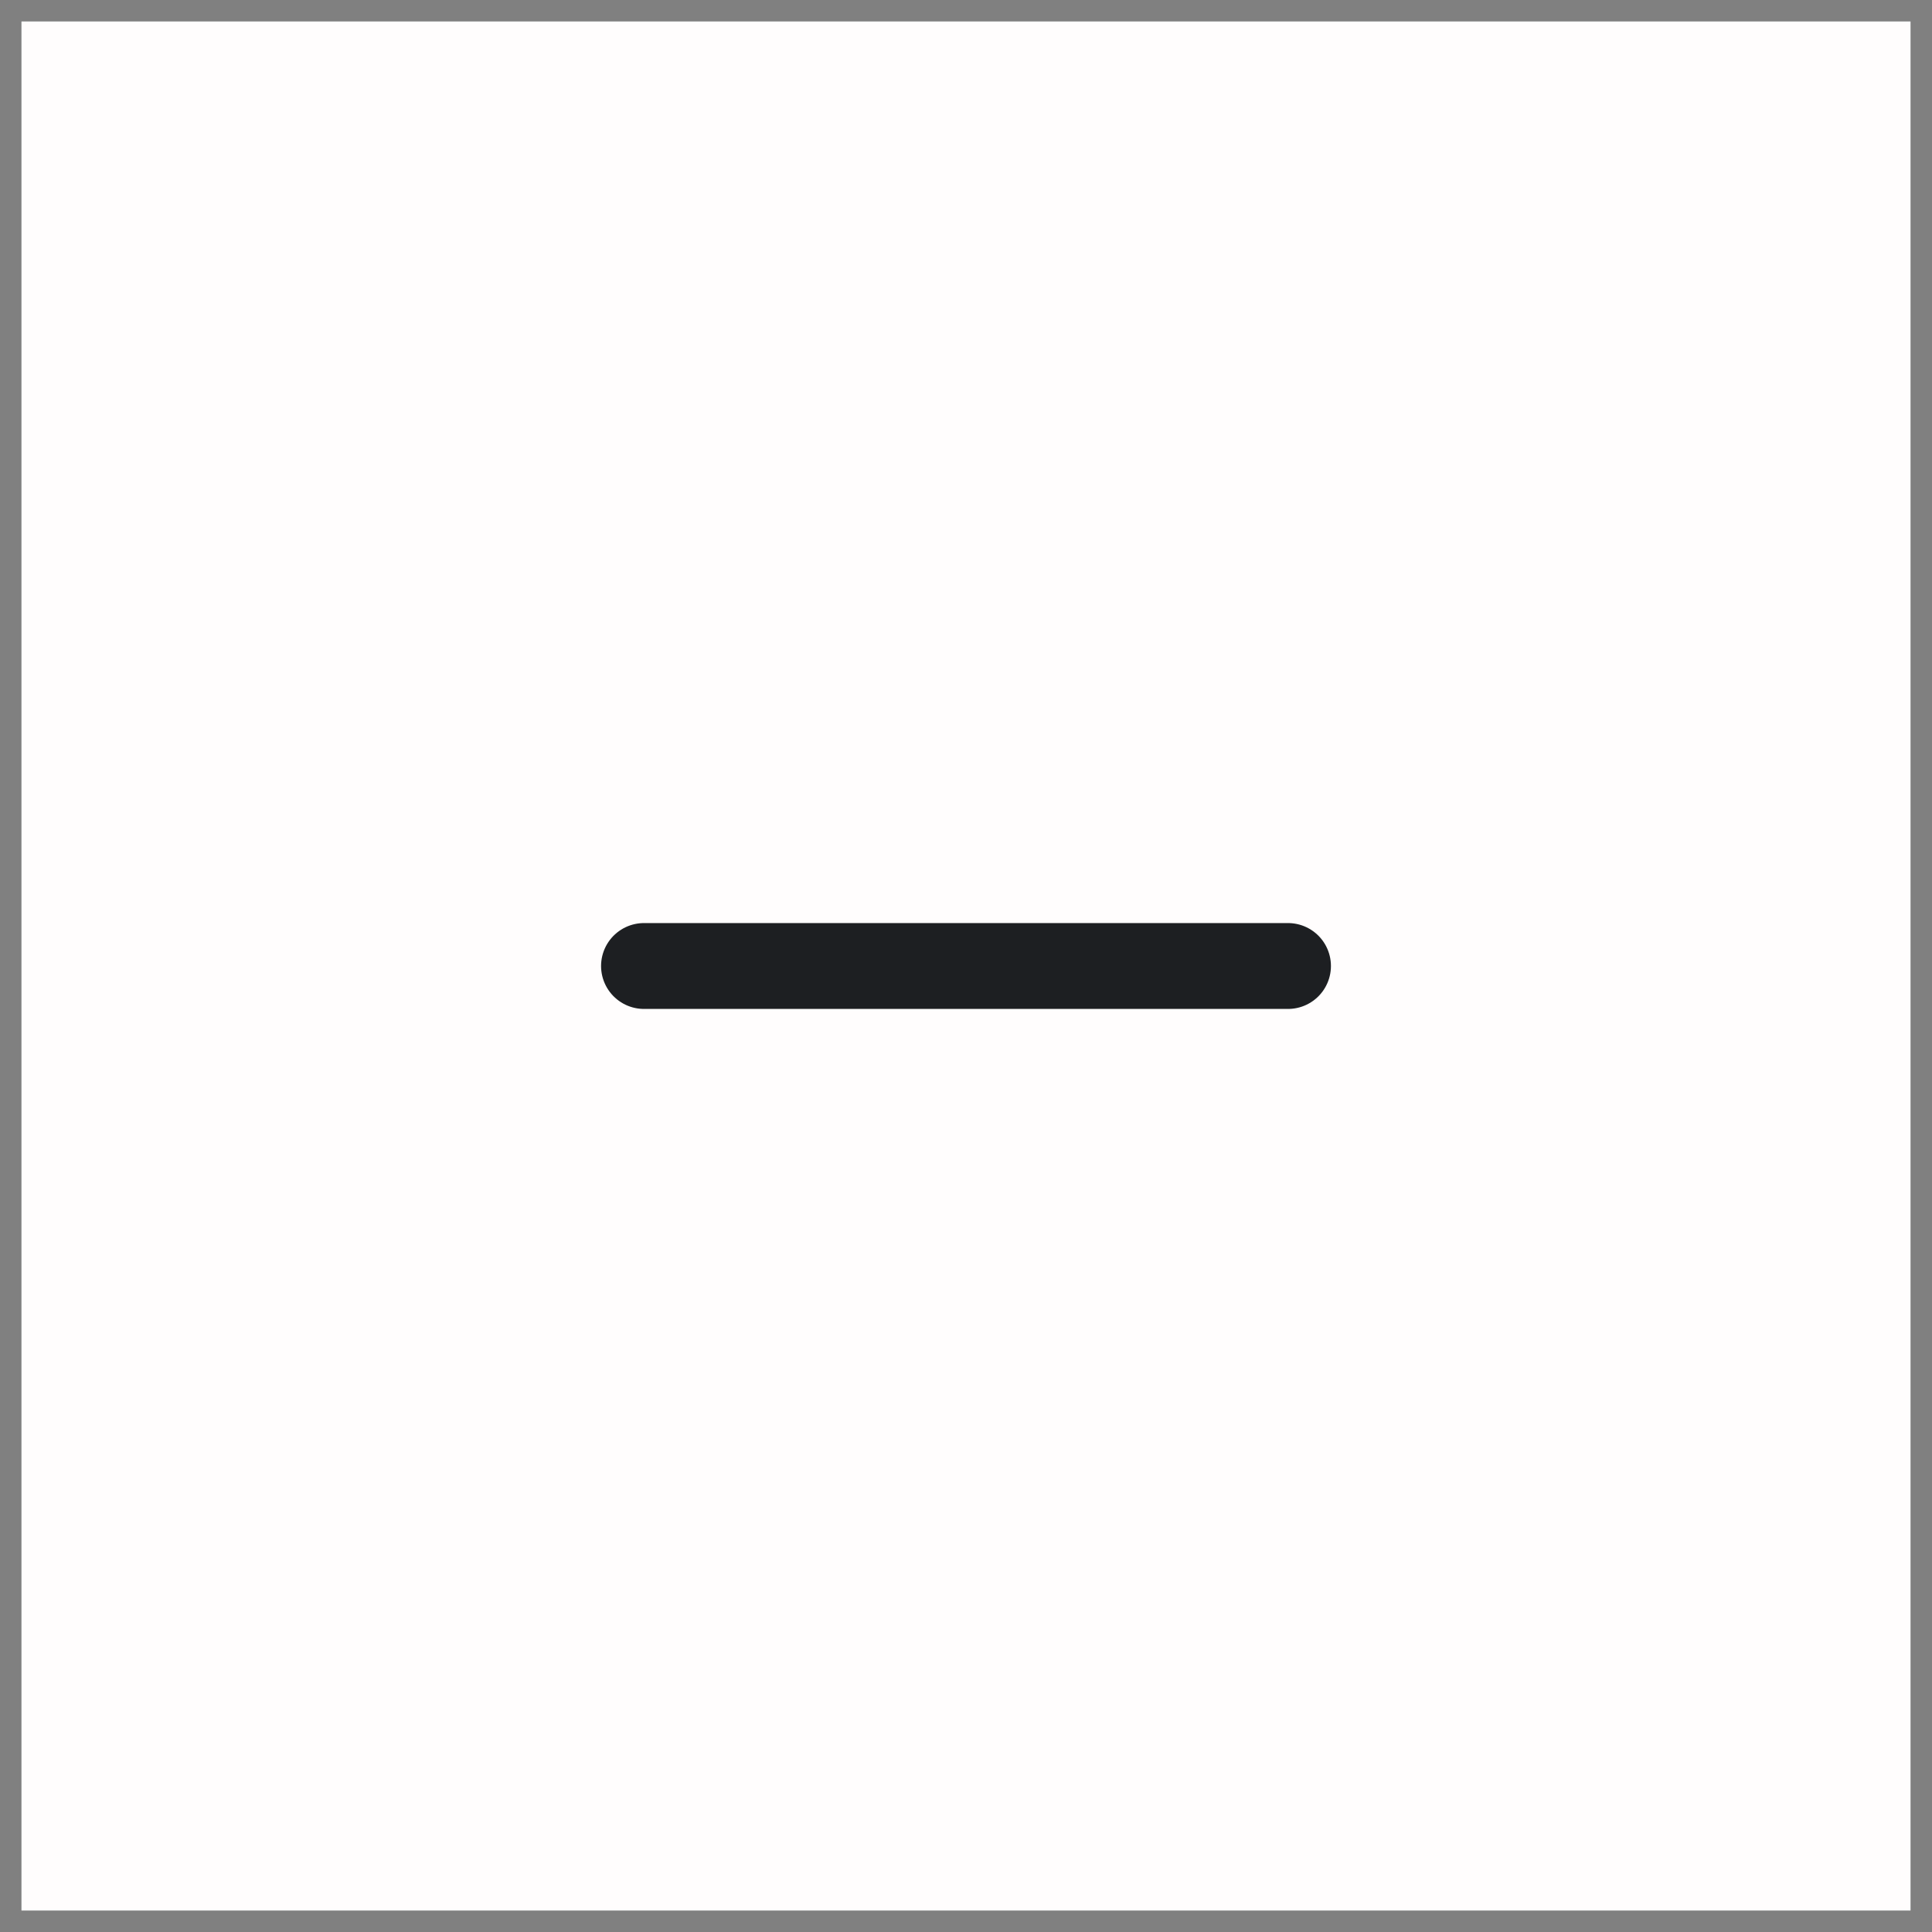 <svg width="45" height="45" viewBox="0 0 45 45" fill="none" xmlns="http://www.w3.org/2000/svg">
<rect x="0" y="0" width="45" height="45" fill="#808080" stroke="none"/>
<g clip-path="url(#clip0_7_26)">
<path d="M44.5 0.5H0.5V44.5H44.5V0.5Z" fill="#FFFDFD"/>
<path d="M15 22.5H30" stroke="#1D1F22" stroke-width="2" stroke-linecap="round" stroke-linejoin="round"/>
</g>
<defs>
<clipPath id="clip0_7_26">
<rect width="45" height="45" fill="white"/>
</clipPath>
</defs>
</svg>
